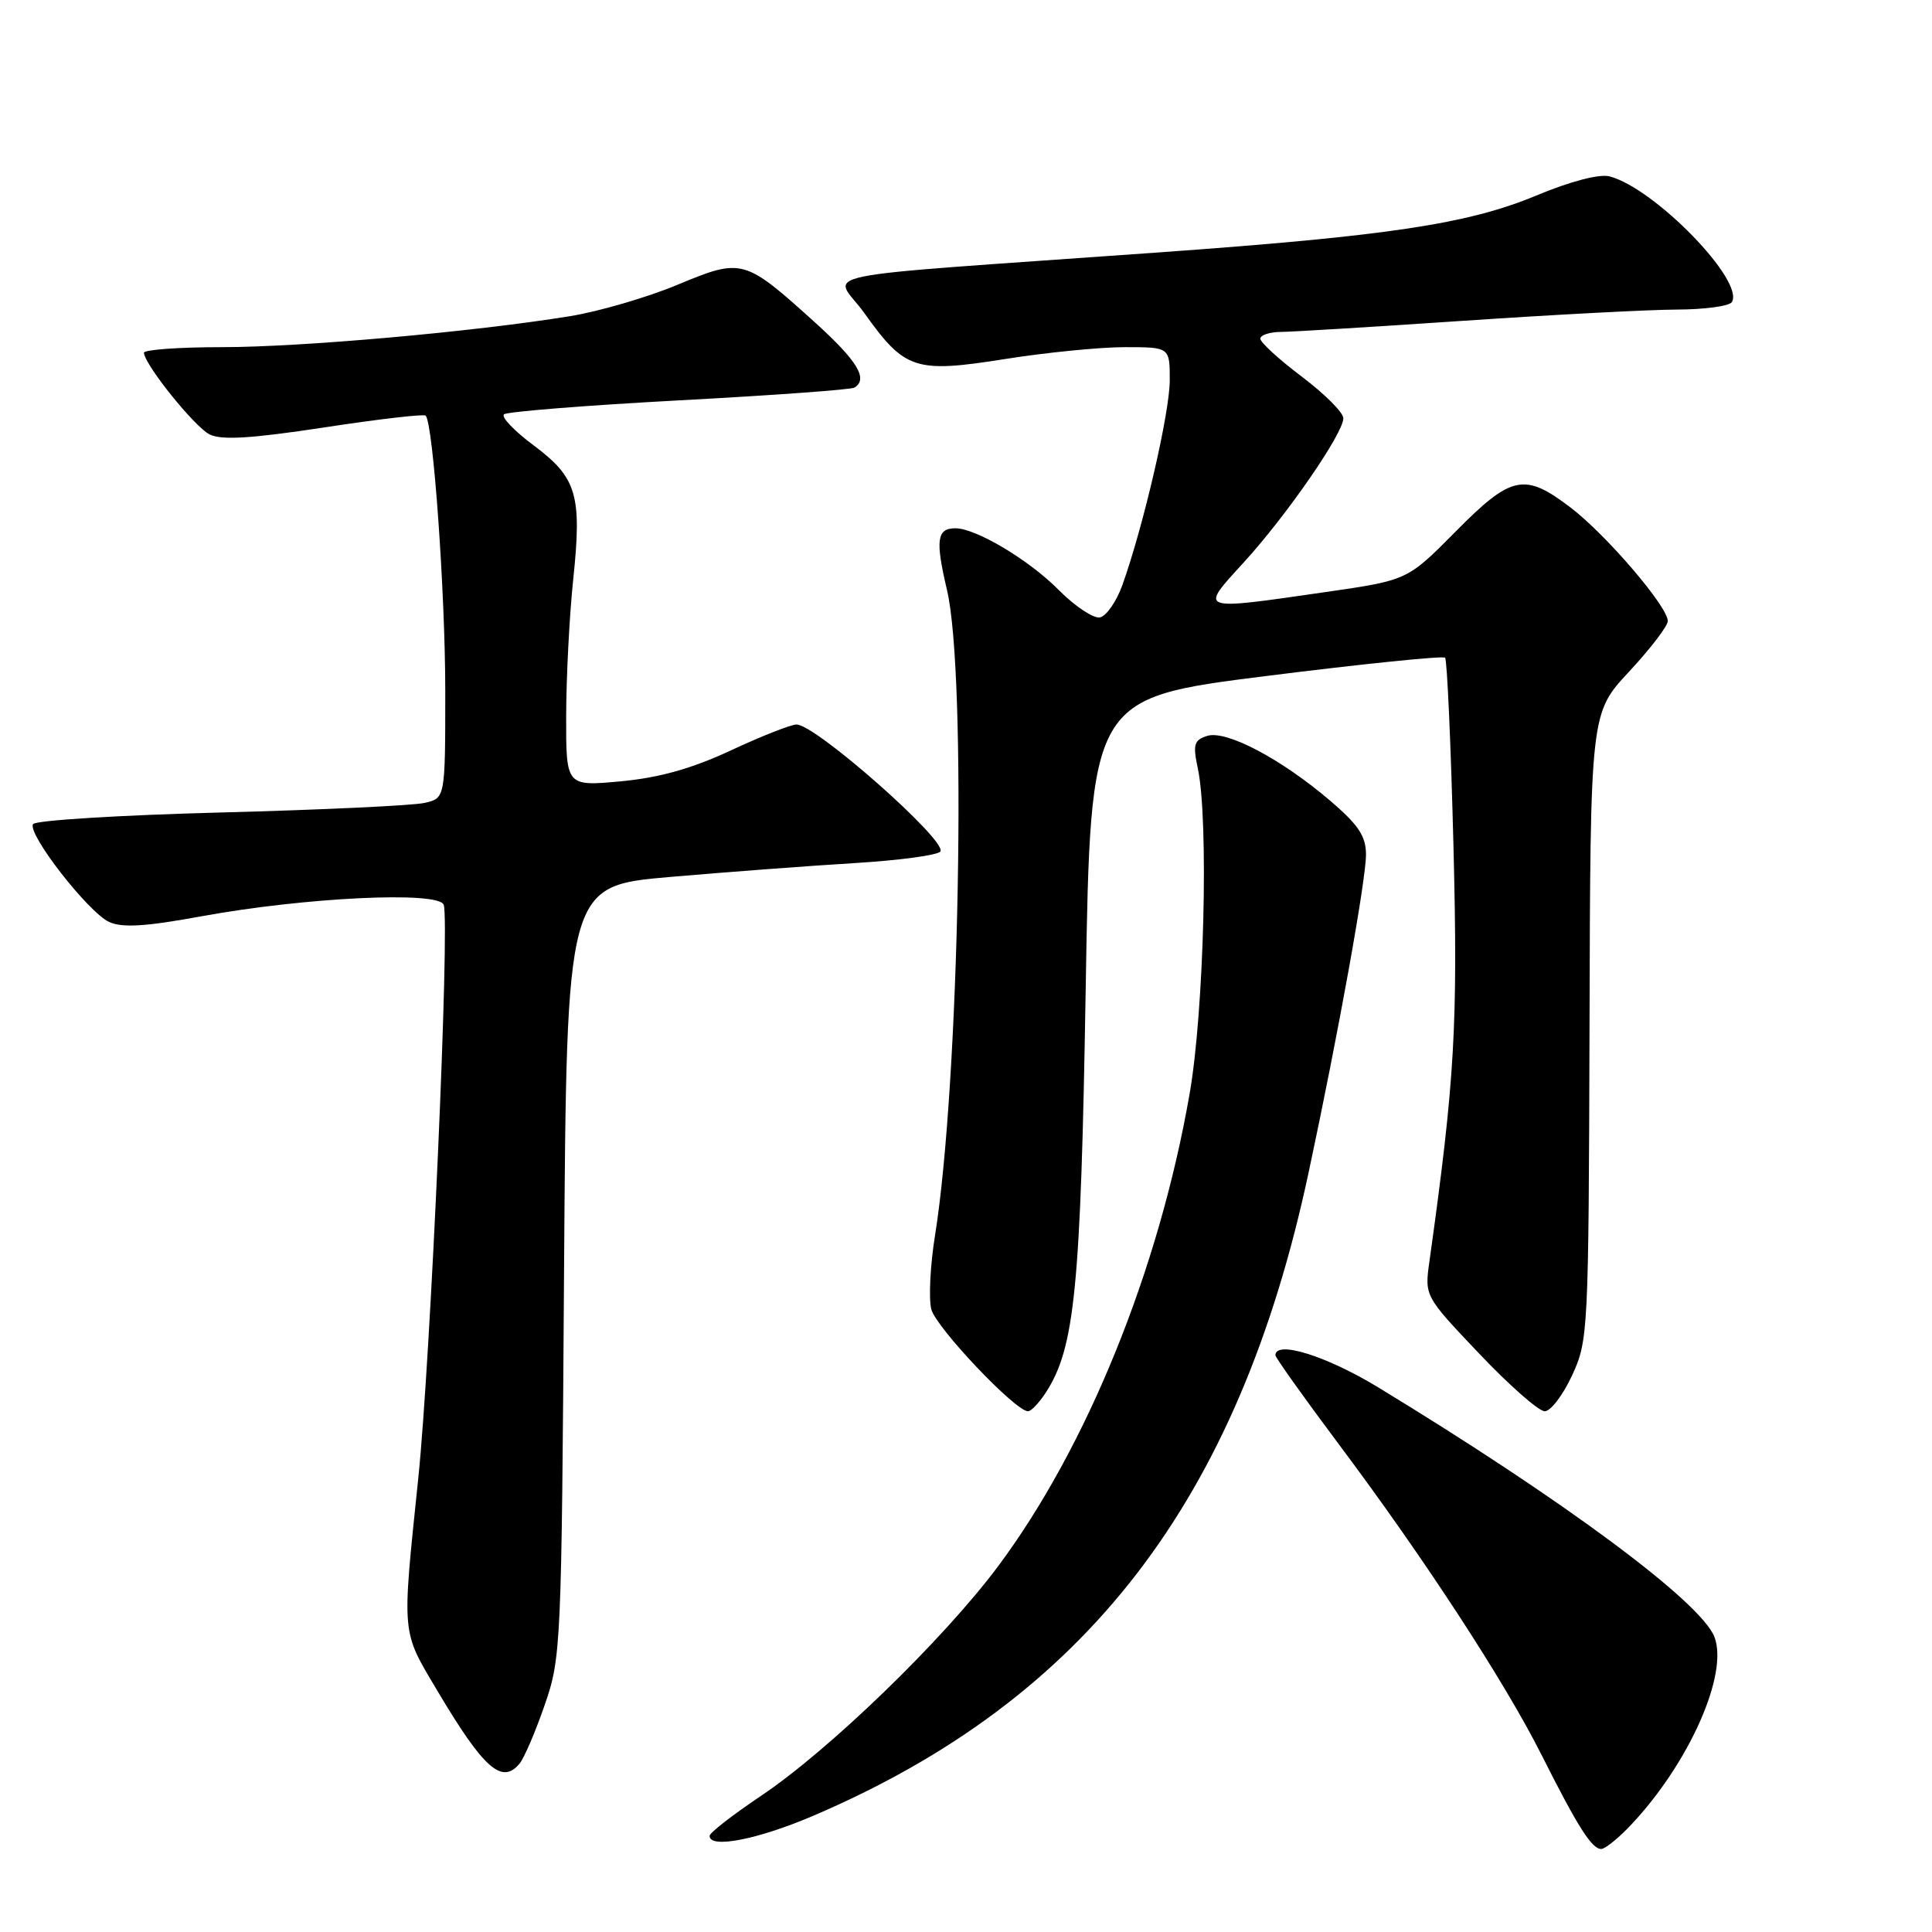 <?xml version="1.0" encoding="UTF-8" standalone="no"?>
<!DOCTYPE svg PUBLIC "-//W3C//DTD SVG 1.1//EN" "http://www.w3.org/Graphics/SVG/1.1/DTD/svg11.dtd" >
<svg xmlns="http://www.w3.org/2000/svg" xmlns:xlink="http://www.w3.org/1999/xlink" version="1.1" viewBox="0 0 256 256">
 <g >
 <path fill="currentColor"
d=" M 216.17 241.75 C 223.85 233.58 229.06 221.80 227.17 216.90 C 225.38 212.27 207.20 198.78 182.58 183.81 C 175.76 179.66 169.00 177.56 169.00 179.58 C 169.00 179.89 172.77 185.18 177.37 191.33 C 188.62 206.34 199.35 222.78 204.23 232.47 C 209.06 242.07 210.92 245.00 212.17 245.00 C 212.69 245.00 214.49 243.54 216.17 241.75 Z  M 107.76 240.60 C 143.89 225.14 164.11 198.88 173.40 155.35 C 177.35 136.88 181.00 116.63 181.00 113.24 C 181.00 110.80 180.01 109.31 176.27 106.11 C 169.76 100.55 162.48 96.71 159.96 97.51 C 158.21 98.07 158.04 98.64 158.72 101.83 C 160.18 108.71 159.55 133.95 157.63 144.93 C 153.58 168.21 144.04 191.73 132.25 207.54 C 124.98 217.28 109.83 231.95 100.78 238.00 C 97.09 240.48 94.05 242.84 94.03 243.25 C 93.96 245.00 100.38 243.76 107.76 240.60 Z  M 68.85 233.68 C 69.45 232.96 70.95 229.47 72.17 225.93 C 74.35 219.66 74.41 218.22 74.74 168.44 C 75.08 117.39 75.08 117.39 88.79 116.20 C 96.33 115.55 107.35 114.72 113.28 114.36 C 119.21 114.00 124.31 113.31 124.61 112.82 C 125.50 111.39 108.07 96.00 105.55 96.00 C 104.81 96.00 100.90 97.54 96.85 99.43 C 91.66 101.85 87.37 103.05 82.25 103.53 C 75.00 104.20 75.00 104.20 75.02 94.85 C 75.03 89.71 75.45 81.59 75.95 76.82 C 77.13 65.60 76.45 63.30 70.72 59.02 C 68.15 57.11 66.38 55.26 66.78 54.90 C 67.17 54.55 77.61 53.72 89.97 53.05 C 102.33 52.39 112.79 51.63 113.22 51.36 C 115.07 50.22 113.62 47.83 108.04 42.77 C 98.61 34.24 98.34 34.17 89.78 37.73 C 85.78 39.40 79.35 41.28 75.50 41.90 C 62.65 43.98 39.90 46.00 29.39 46.00 C 23.68 46.00 19.03 46.34 19.07 46.75 C 19.21 48.40 25.79 56.57 27.77 57.56 C 29.34 58.35 33.27 58.11 42.94 56.64 C 50.11 55.54 56.17 54.84 56.40 55.07 C 57.40 56.10 59.00 78.56 59.00 91.56 C 59.00 105.77 59.00 105.77 56.25 106.39 C 54.74 106.74 42.57 107.31 29.22 107.66 C 15.86 108.01 4.68 108.70 4.38 109.20 C 3.59 110.48 11.71 120.91 14.47 122.17 C 16.21 122.96 19.31 122.77 26.65 121.42 C 40.42 118.90 58.09 118.05 58.79 119.88 C 59.63 122.09 57.06 180.12 55.42 195.91 C 53.24 216.96 53.15 215.95 57.95 224.03 C 64.09 234.37 66.51 236.51 68.85 233.68 Z  M 138.55 184.56 C 142.42 178.65 143.21 170.76 143.86 131.00 C 144.50 92.50 144.50 92.50 167.74 89.58 C 180.53 87.97 191.21 86.88 191.48 87.15 C 191.75 87.42 192.25 98.63 192.59 112.07 C 193.19 135.85 192.78 143.03 189.41 167.12 C 188.76 171.74 188.76 171.74 196.01 179.37 C 199.99 183.57 203.90 187.00 204.68 187.00 C 205.47 187.00 207.10 184.86 208.31 182.25 C 210.45 177.62 210.50 176.49 210.62 136.00 C 210.73 94.50 210.73 94.50 215.86 89.00 C 218.68 85.97 220.99 82.95 220.99 82.29 C 221.00 80.39 212.85 70.87 208.12 67.26 C 202.00 62.59 200.28 62.95 192.87 70.44 C 186.50 76.88 186.50 76.88 175.72 78.44 C 158.62 80.91 158.88 81.00 164.79 74.54 C 170.49 68.30 178.00 57.43 178.00 55.42 C 178.00 54.67 175.53 52.20 172.50 49.91 C 169.47 47.63 167.00 45.36 167.00 44.88 C 167.00 44.40 168.24 43.99 169.75 43.98 C 171.26 43.97 182.18 43.30 194.00 42.50 C 205.82 41.70 218.51 41.03 222.19 41.02 C 225.87 41.01 229.15 40.56 229.48 40.03 C 231.21 37.23 219.23 24.92 213.27 23.37 C 211.92 23.02 208.10 24.02 203.54 25.92 C 194.51 29.68 183.93 31.27 153.50 33.45 C 105.24 36.91 110.50 35.82 114.54 41.50 C 119.90 49.01 121.25 49.46 133.13 47.58 C 138.60 46.71 145.76 46.00 149.04 46.00 C 155.00 46.00 155.00 46.00 155.00 50.37 C 155.00 54.66 151.54 69.62 148.73 77.50 C 147.94 79.70 146.60 81.64 145.74 81.81 C 144.89 81.97 142.43 80.34 140.29 78.18 C 136.36 74.20 129.32 70.00 126.60 70.00 C 124.13 70.00 123.92 71.55 125.48 78.17 C 128.14 89.47 127.14 143.45 123.90 163.67 C 123.26 167.62 123.04 172.03 123.40 173.48 C 124.01 175.89 134.54 187.00 136.22 187.00 C 136.63 187.00 137.67 185.90 138.55 184.56 Z "/>
</g>
</svg>